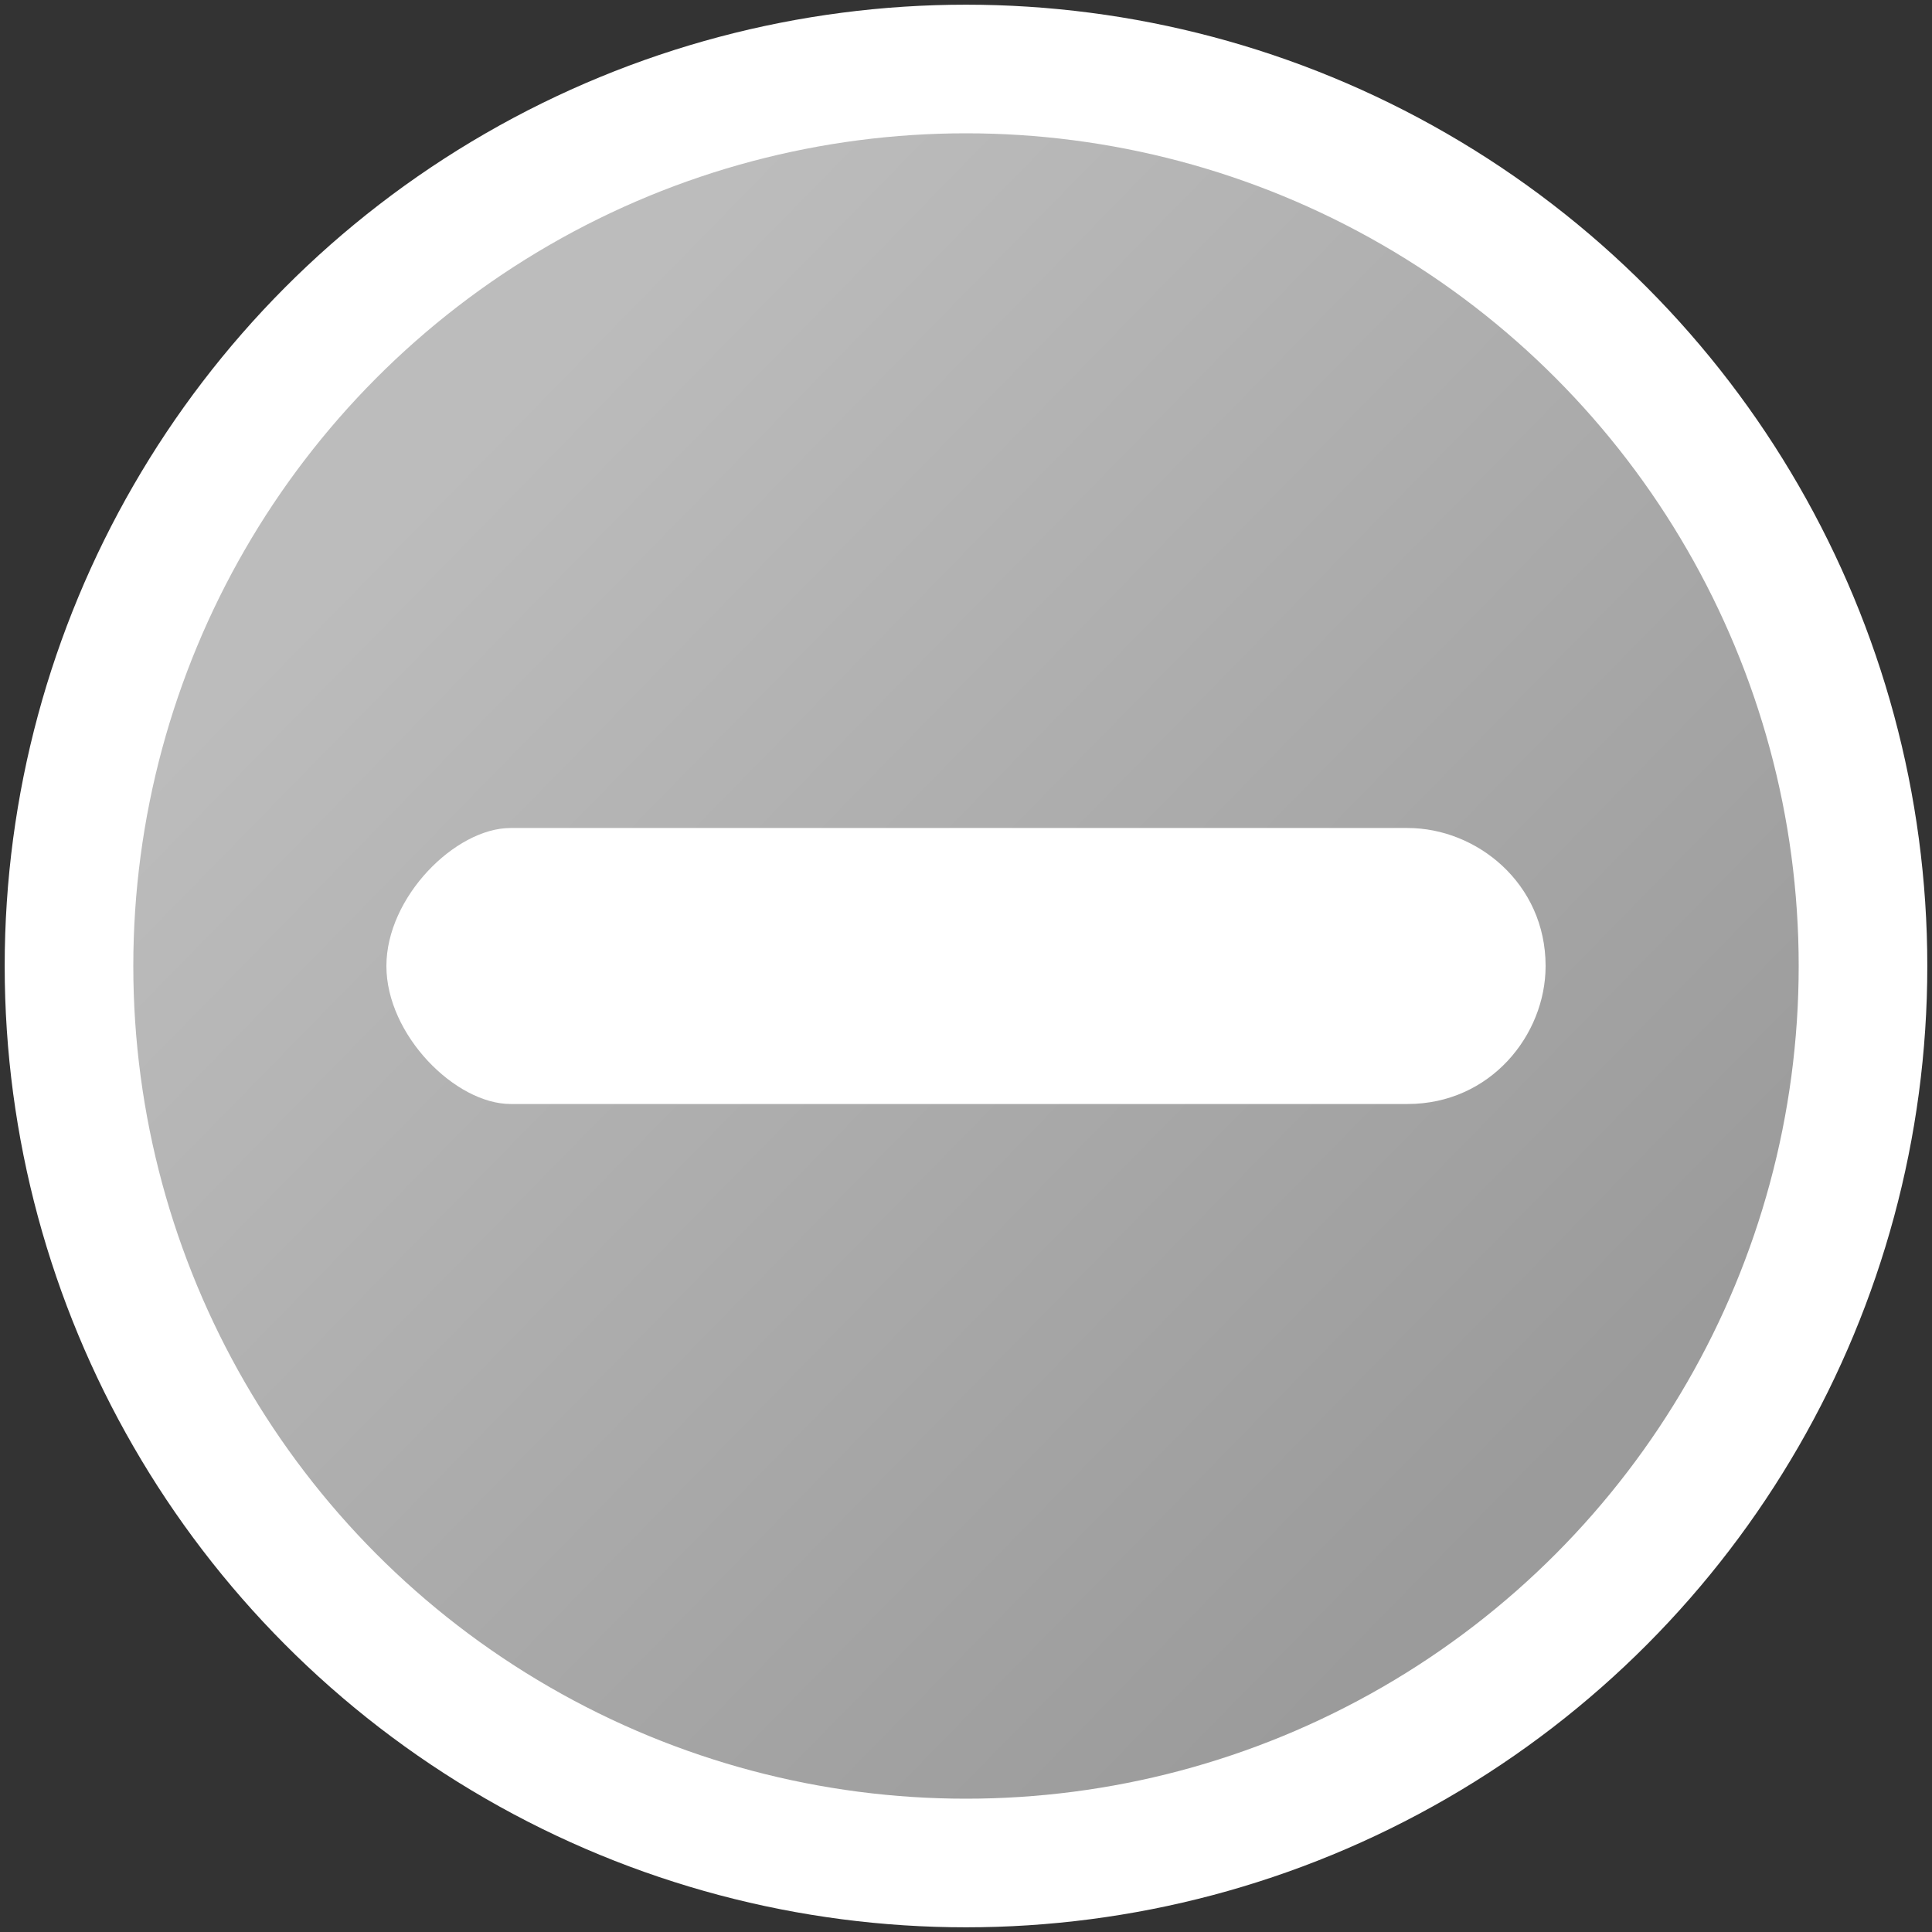 <?xml version="1.0" encoding="utf-8"?>
<!-- Generator: Adobe Illustrator 24.0.0, SVG Export Plug-In . SVG Version: 6.00 Build 0)  -->
<svg version="1.1" id="图层_1" xmlns="http://www.w3.org/2000/svg" xmlns:xlink="http://www.w3.org/1999/xlink" x="0px" y="0px"
	 viewBox="0 0 14 14" style="enable-background:new 0 0 14 14;" xml:space="preserve">
<rect x="0" y="0" width="14" height="14" fill="#333333" stroke="none"/>
<style type="text/css">
	.st0{fill-rule:evenodd;clip-rule:evenodd;fill:url(#Oval_1_);stroke:#FFFFFF;stroke-width:0.932;}
	.st1{fill-rule:evenodd;clip-rule:evenodd;fill:#FFFFFF;}
</style>
<title>emblem-nutstore-readonly</title>
<g id="emblem-nutstore-readonly">
	
		<linearGradient id="Oval_1_" gradientUnits="userSpaceOnUse" x1="0.195" y1="0.201" x2="0.828" y2="0.821" gradientTransform="matrix(12.25 0 0 12.25 0.875 0.875)">
		<stop  offset="0" style="stop-color:#BCBCBC"/>
		<stop  offset="1" style="stop-color:#9B9B9B"/>
	</linearGradient>
	<circle id="Oval" class="st0" cx="7" cy="7" r="6.5"/>
	<path id="Rectangle" class="st1" d="M3.7,6h6.5c0.5,0,1,0.4,1,1l0,0c0,0.5-0.4,1-1,1H3.7C3.3,8,2.8,7.5,2.8,7l0,0
		C2.8,6.5,3.3,6,3.7,6z"/>
</g>
</svg>
